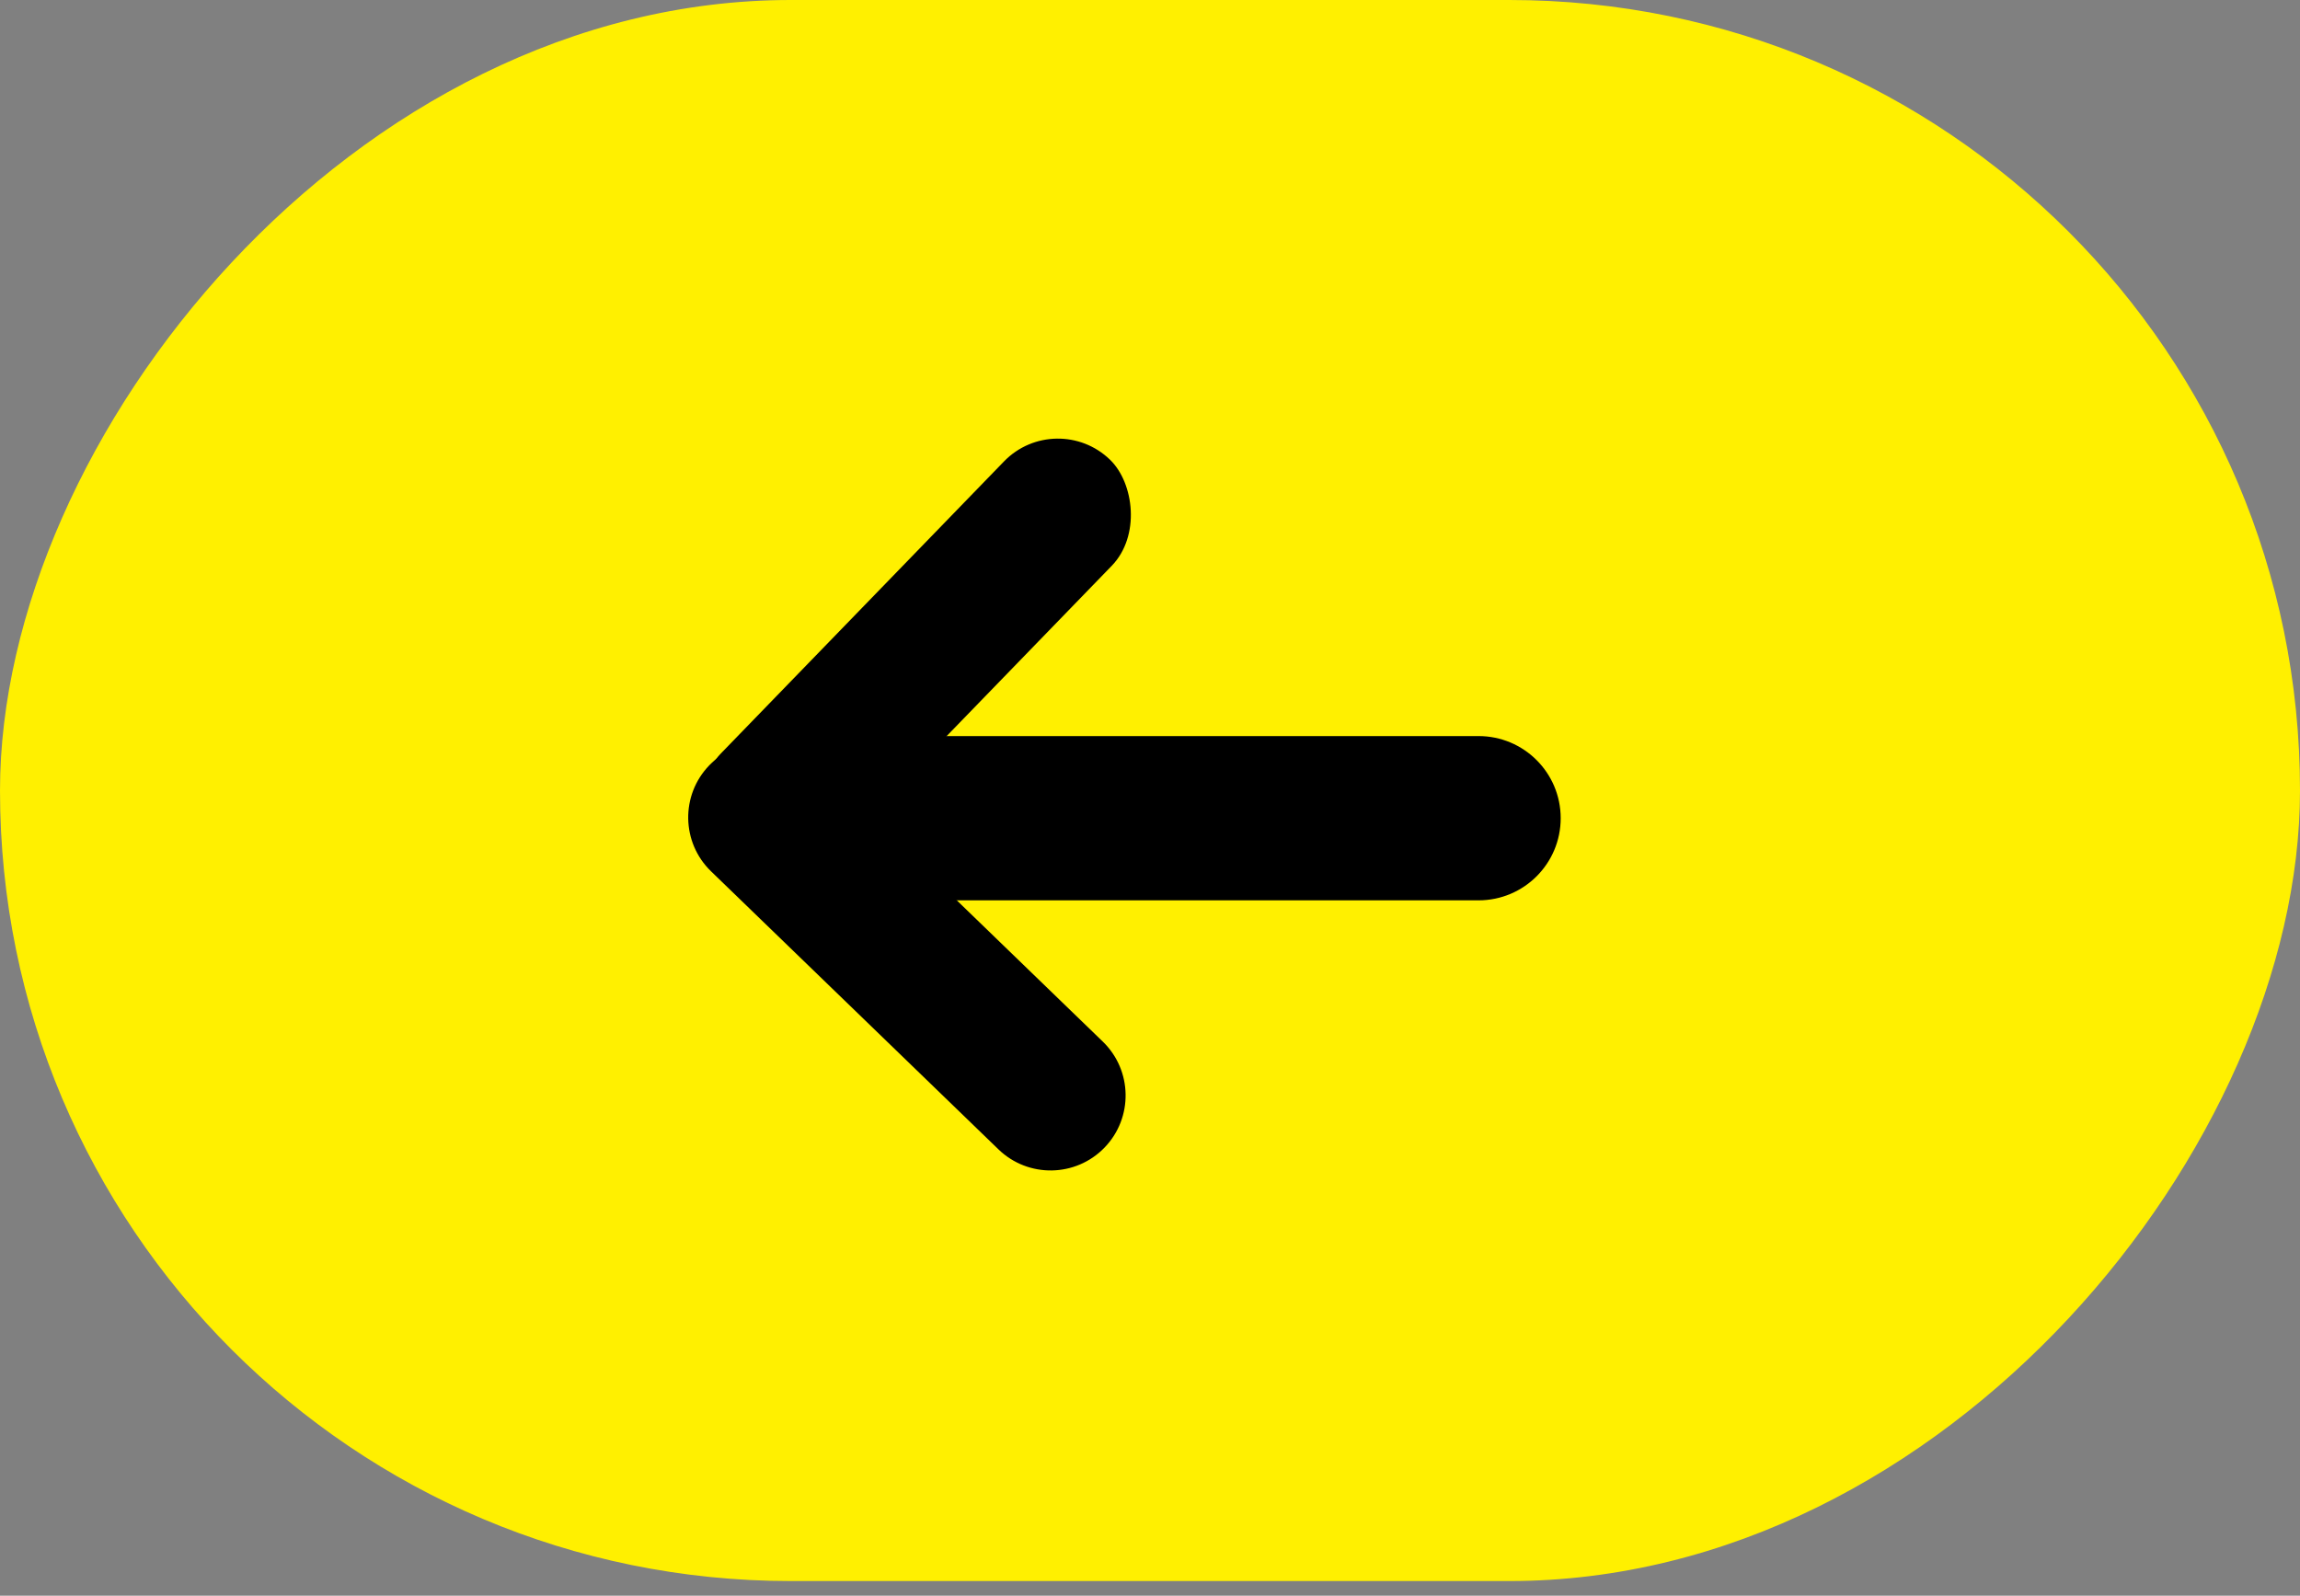 <svg width="98" height="68" viewBox="0 0 98 68" fill="fff000" xmlns="http://www.w3.org/2000/svg">
<rect x="0" y="0" width="98" height="68" fill="#808080" stroke="none"/>
<rect width="98" height="67.375" rx="33.688" transform="matrix(-1 0 0 1 98 0)" fill="#fff000"/>
<rect width="23.721" height="6.392" rx="3.196" transform="matrix(-0.696 0.718 0.718 0.696 45.004 17.368)" fill="000"/>
<path d="M47.062 48.904C45.835 50.172 43.812 50.206 42.543 48.979L30.297 37.131C29.029 35.904 28.995 33.88 30.223 32.612C31.45 31.343 33.473 31.31 34.742 32.537L46.987 44.385C48.256 45.612 48.289 47.635 47.062 48.904Z" fill="000"/>
<path d="M66.499 34.867C66.499 36.8 64.932 38.367 62.999 38.367L37.333 38.367C35.4 38.367 33.833 36.8 33.833 34.867C33.833 32.934 35.4 31.367 37.333 31.367L62.999 31.367C64.932 31.367 66.499 32.934 66.499 34.867Z" fill="000"/>
</svg>
